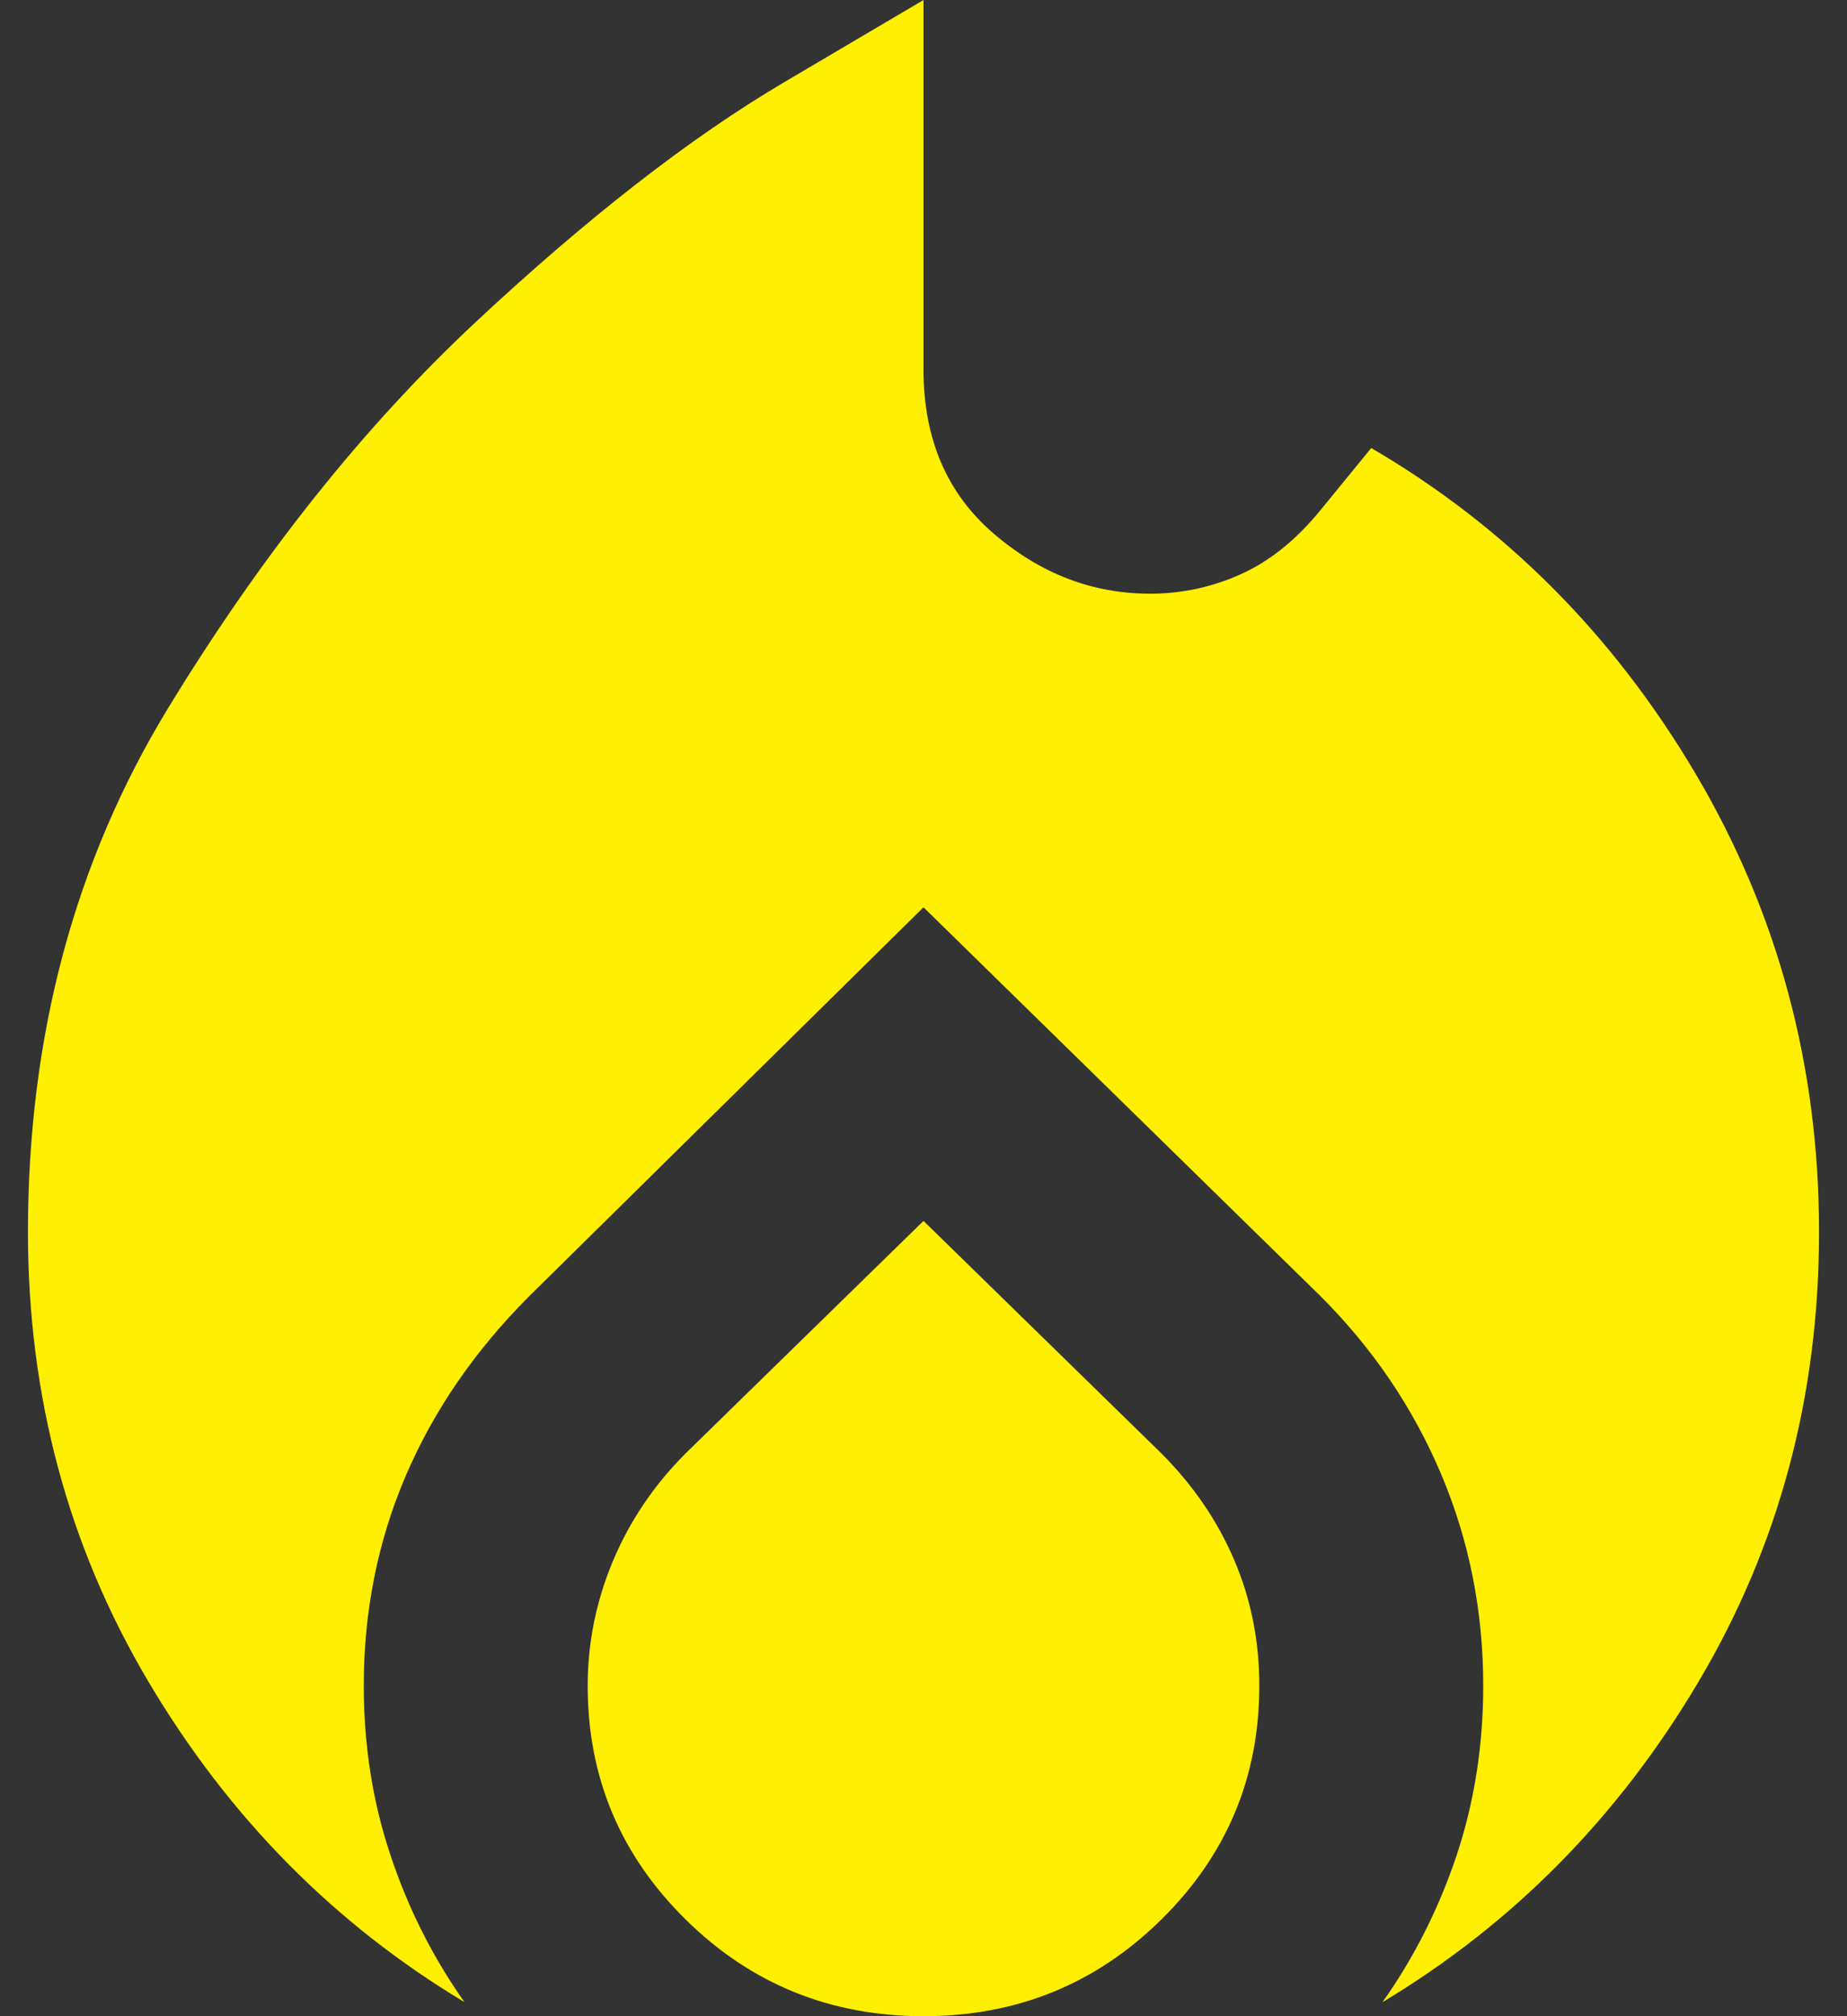 <svg width="22" height="24" viewBox="0 0 22 24" fill="none" xmlns="http://www.w3.org/2000/svg">
<rect x="0" y="0" width="22" height="24" fill="#333333" stroke="none"/>
<path d="M0.333 14.667C0.333 12.333 0.889 10.256 2 8.433C3.111 6.611 4.333 5.078 5.667 3.833C7 2.589 8.222 1.639 9.333 0.983L11 0V4.4C11 5.222 11.278 5.872 11.833 6.349C12.389 6.828 13.011 7.067 13.7 7.067C14.078 7.067 14.439 6.989 14.784 6.833C15.128 6.678 15.444 6.422 15.733 6.067L16.333 5.333C17.933 6.267 19.222 7.561 20.2 9.216C21.178 10.872 21.667 12.689 21.667 14.667C21.667 16.622 21.189 18.405 20.233 20.016C19.278 21.628 18.022 22.9 16.467 23.833C16.845 23.3 17.139 22.716 17.351 22.083C17.561 21.45 17.667 20.778 17.667 20.067C17.667 19.178 17.5 18.339 17.167 17.551C16.833 16.761 16.356 16.056 15.733 15.433L11 10.8L6.3 15.433C5.656 16.078 5.167 16.789 4.833 17.567C4.5 18.344 4.333 19.178 4.333 20.067C4.333 20.778 4.439 21.45 4.651 22.083C4.861 22.716 5.156 23.3 5.533 23.833C3.978 22.9 2.722 21.628 1.767 20.016C0.811 18.405 0.333 16.622 0.333 14.667ZM11 14.533L13.833 17.3C14.211 17.678 14.5 18.1 14.7 18.567C14.9 19.033 15 19.533 15 20.067C15 21.156 14.611 22.083 13.833 22.849C13.056 23.616 12.111 24 11 24C9.889 24 8.944 23.616 8.167 22.849C7.389 22.083 7 21.156 7 20.067C7 19.556 7.1 19.061 7.3 18.584C7.5 18.106 7.789 17.678 8.167 17.3L11 14.533Z" fill="#FFEF00"/>
</svg>
